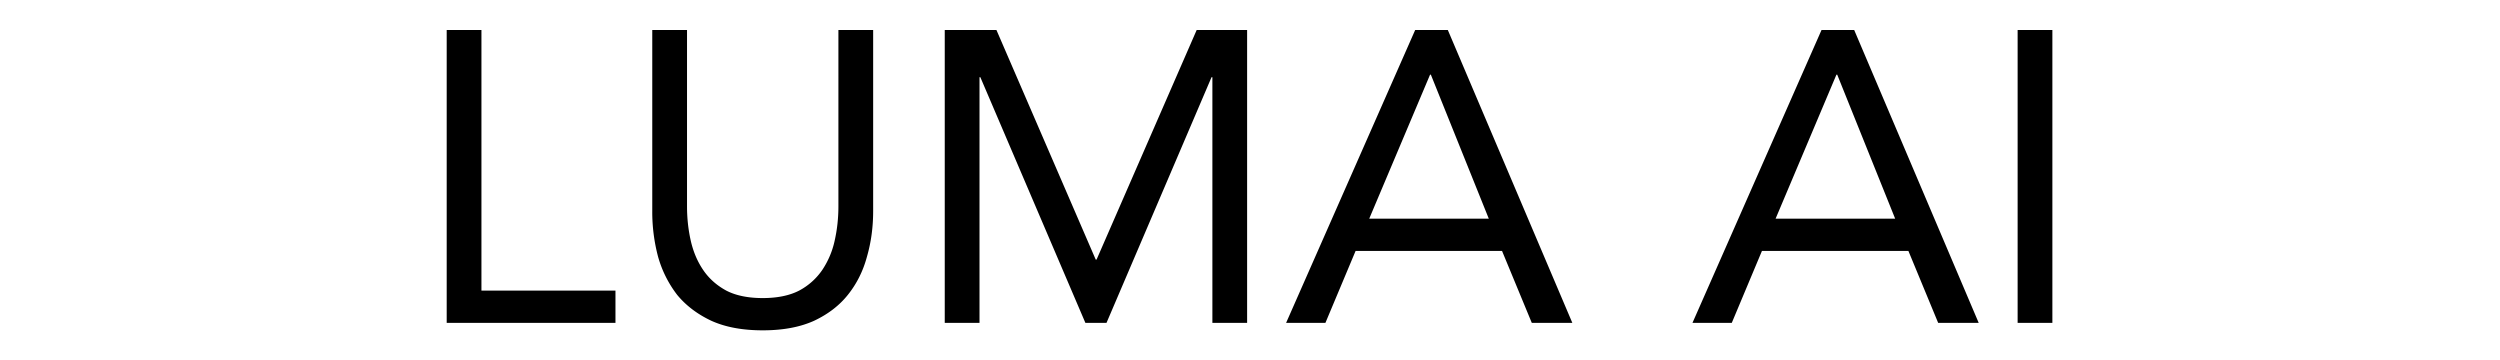 <svg fill="currentColor" fill-rule="evenodd" height="1em" style="flex:none;line-height:1" viewBox="0 0 111 24" xmlns="http://www.w3.org/2000/svg"><title>Bing</title><path d="M2 2h2.314v17.355h8.926v2.15H2V2zm28.402 12.066c0 1.065-.137 2.075-.413 3.03-.257.956-.68 1.8-1.267 2.535-.57.716-1.323 1.295-2.26 1.735-.936.423-2.074.634-3.415.634-1.34 0-2.48-.211-3.416-.634-.937-.44-1.699-1.019-2.287-1.735a7.47 7.47 0 01-1.267-2.535 11.616 11.616 0 01-.386-3.03V2h2.315v11.736c0 .79.082 1.551.247 2.286.166.735.441 1.387.827 1.956.386.57.9 1.028 1.543 1.377.642.331 1.45.496 2.424.496.973 0 1.781-.165 2.424-.496a4.311 4.311 0 001.543-1.377 5.67 5.67 0 00.826-1.956c.166-.735.248-1.497.248-2.286V2h2.314v12.066zM35.171 2h3.443l6.612 15.29h.055L51.948 2h3.36v19.504h-2.313V5.14h-.056l-6.997 16.364h-1.405L37.54 5.14h-.055v16.364H35.17V2zm31.328 0h2.177l8.292 19.504h-2.7l-1.983-4.793h-9.752l-2.011 4.793h-2.618L66.5 2zm1.047 2.975h-.055l-4.05 9.587h7.962l-3.857-9.587zM93.563 2h2.177l8.292 19.504h-2.7l-1.983-4.793h-9.753l-2.01 4.793h-2.618L93.563 2zm1.047 2.975h-.055l-4.05 9.587h7.962L94.61 4.975zM106.624 2h2.314v19.504h-2.314V2z"></path></svg>